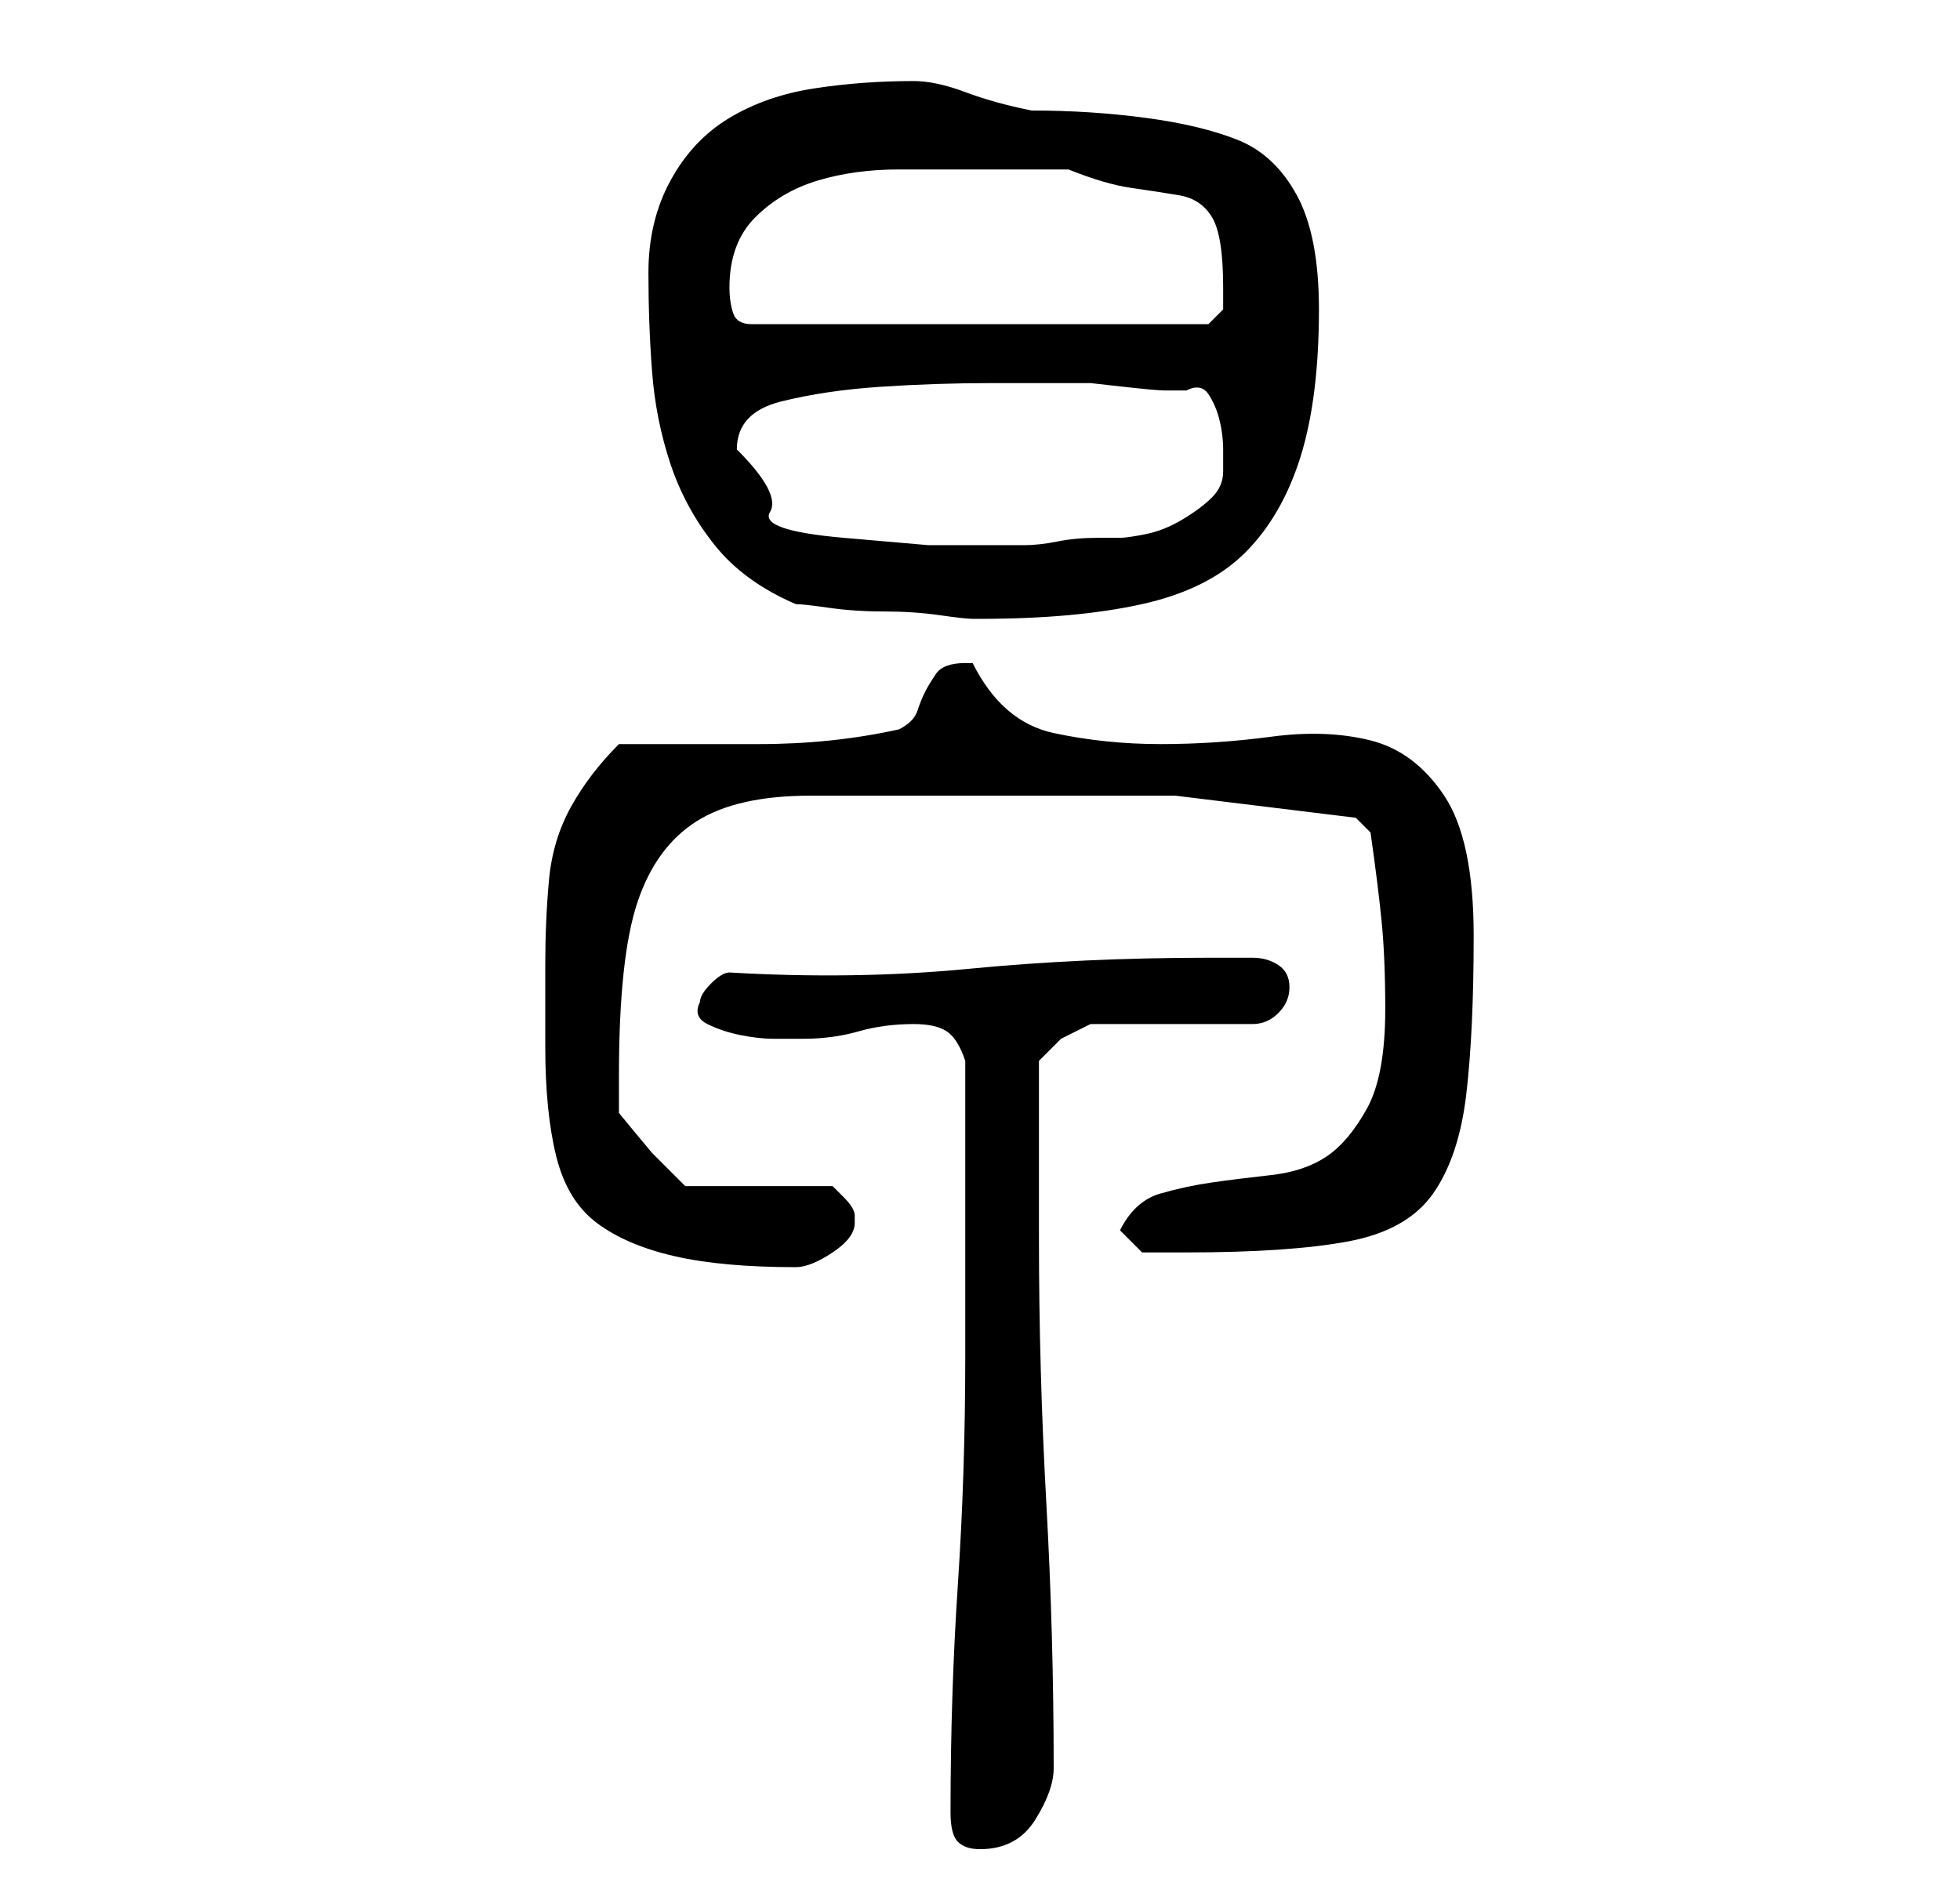 <?xml version="1.0" standalone="no"?>
<!DOCTYPE svg PUBLIC "-//W3C//DTD SVG 1.1//EN" "http://www.w3.org/Graphics/SVG/1.1/DTD/svg11.dtd" >
<svg xmlns="http://www.w3.org/2000/svg" xmlns:xlink="http://www.w3.org/1999/xlink" version="1.1" viewBox="-10 0 266 256">
   <path fill="currentColor"
d="M119 246q0 3 1 4t3 1q5 0 7.5 -4t2.5 -7q0 -18 -1 -36t-1 -36v-24l3 -3t4 -2h22q2 0 3.5 -1.5t1.5 -3.5t-1.5 -3t-3.5 -1h-3.5h-2.5q-17 0 -32.5 1.5t-32.5 0.5q-1 0 -2.5 1.5t-1.5 2.5q-1 2 1 3t4.5 1.5t4.5 0.5h4q4 0 7.5 -1t7.5 -1q3 0 4.5 1t2.5 4v40q0 16 -1 31
t-1 31zM64 142q0 9 1.5 15t5.5 9t10.5 4.5t16.5 1.5q2 0 5 -2t3 -4v-1q0 -1 -1.5 -2.5l-1.5 -1.5h-20l-1.5 -1.5l-3 -3t-2.5 -3t-2 -2.5v-5q0 -16 2.5 -23.5t8 -11t15.5 -3.5h25h24.5t24.5 3l1 1l1 1q1 7 1.5 12t0.5 12q0 9 -2.5 13.5t-5.5 6.5t-7.5 2.5t-8 1t-7 1.5t-5.5 5
l3 3h6q14 0 22 -1.5t11.5 -6.5t4.5 -13.5t1 -21.5t-4 -19t-10 -7.5t-13.5 -0.5t-15 1t-14.5 -1.5t-11 -9.5h-1q-3 0 -4 1.5t-1.5 2.5t-1 2.5t-2.5 2.5q-9 2 -19 2h-19q-4 4 -6.5 8.5t-3 10t-0.5 11.5v11zM98 82q1 0 4.5 0.5t7.5 0.5t7.5 0.5t4.5 0.5h1q13 0 22 -2t14 -7
t7.5 -13t2.5 -20q0 -10 -3 -15.5t-8 -7.5t-12.5 -3t-15.5 -1q-5 -1 -9 -2.5t-7 -1.5q-7 0 -13.5 1t-11.5 4t-8 8.5t-3 12.5t0.5 13.5t2.5 12.5t6 11t11 8zM90 61q0 -5 6 -6.5t13.5 -2t15 -0.5h10.5h3t4.5 0.5t5.5 0.5h3q2 -1 3 0.5t1.5 3.5t0.5 4v3q0 2 -1.5 3.5t-4 3t-5 2
t-3.5 0.5h-3q-3 0 -5.5 0.5t-4.5 0.5h-3h-10t-11.5 -1t-10 -3.5t-4.5 -8.5zM89 39q0 -6 3.5 -9.5t8.5 -5t11 -1.5h10h13q5 2 8.5 2.5t6.5 1t4.5 3t1.5 9.5v3t-2 2h-62q-2 0 -2.5 -1.5t-0.5 -3.5z" />
</svg>
